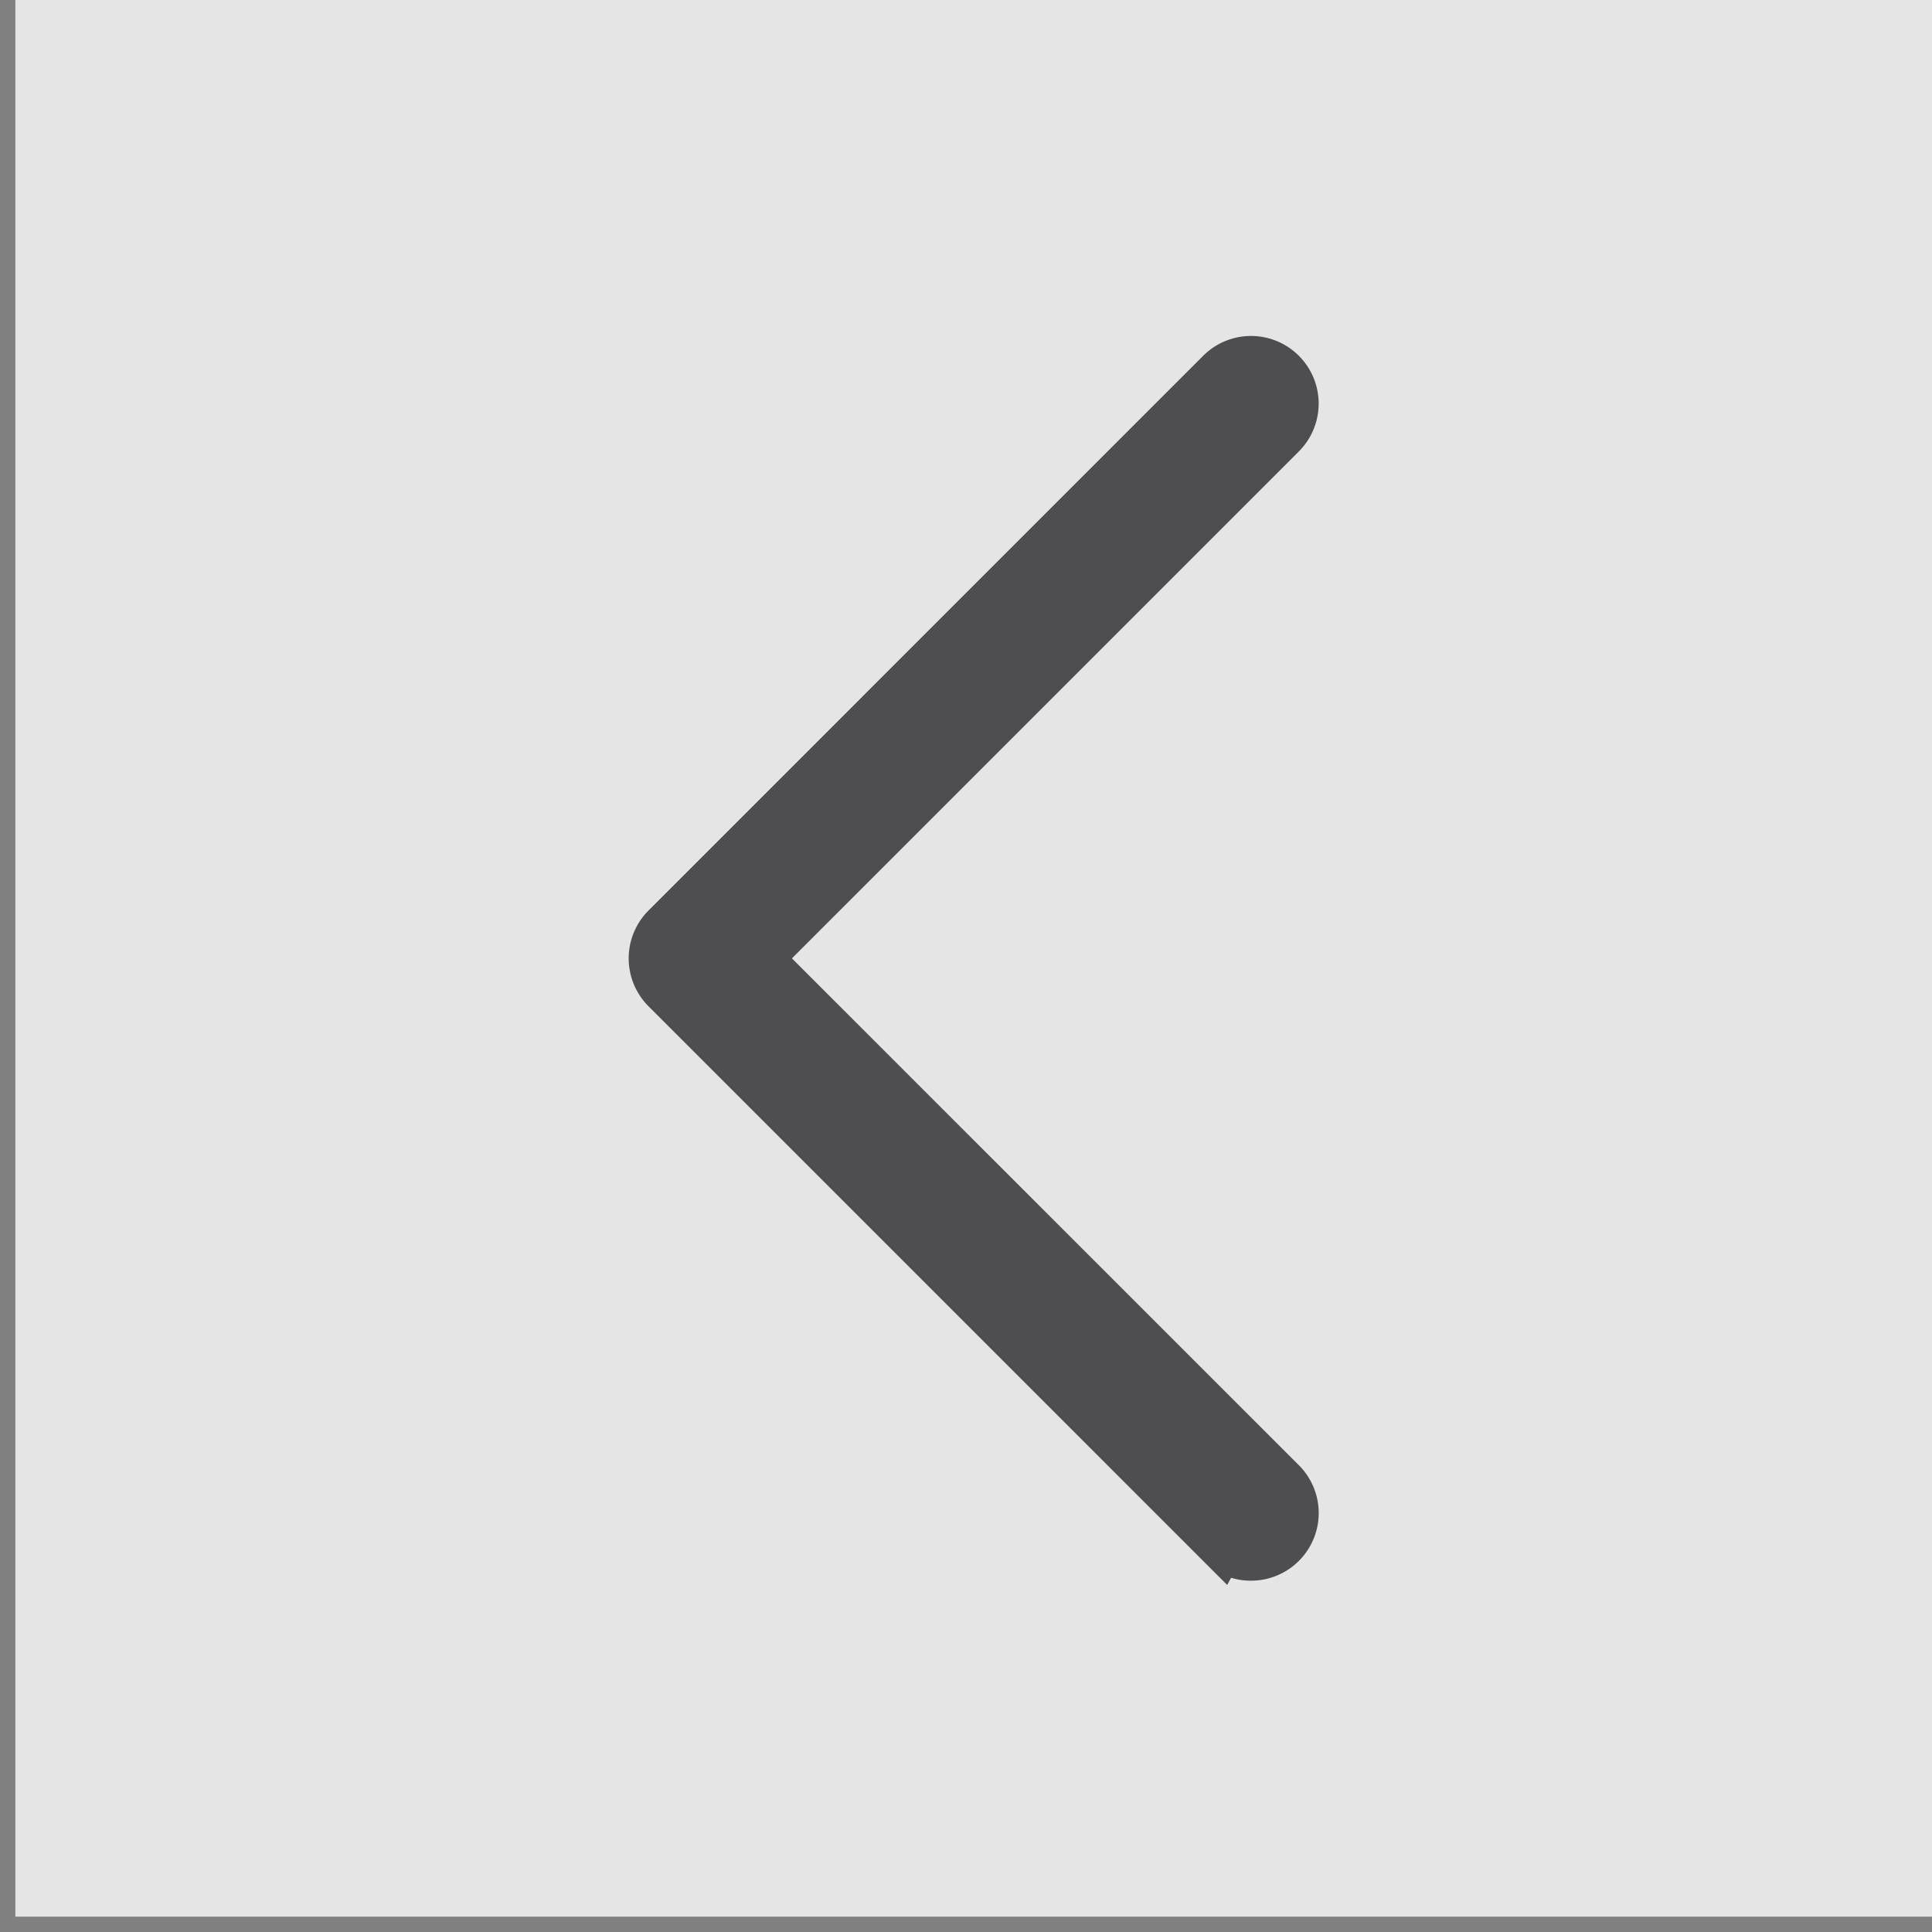 <svg xmlns="http://www.w3.org/2000/svg" xmlns:xlink="http://www.w3.org/1999/xlink" width="38" height="38" viewBox="0 0 38 38">
    <rect x="0" y="0" width="38" height="38" fill="#808080" stroke="none"/>
    <defs>
        <path id="a" d="M2.106 23.523a.808.808 0 0 1-.586.244.83.83 0 0 1-.588-1.418l10.324-10.322L.932 1.703A.83.83 0 0 1 2.106.528L13.017 11.44a.833.833 0 0 1 0 1.175l-10.91 10.91z"/>
    </defs>
    <g fill="none" fill-rule="evenodd" opacity=".8">
        <path fill="#FEFEFE" d="M38 37.698H.302V0H38z"/>
        <path fill="#3A648C" d="M24.019 30.346a.808.808 0 0 0 .586.244.83.83 0 0 0 .588-1.418L14.87 18.85 25.193 8.526a.83.83 0 0 0-1.174-1.174l-10.911 10.91a.833.833 0 0 0 0 1.175l10.91 10.91z"/>
        <g stroke="#414042" transform="matrix(-1 0 0 1 26.125 6.823)">
            <path fill="#414042" stroke-linejoin="square" stroke-width=".5" d="M1.929 23.347l10.91-10.91a.583.583 0 0 0 .001-.821L1.93.706a.58.58 0 0 0-.821.82l10.5 10.5-.176.178L1.109 22.525a.58.58 0 0 0 .82.822z"/>
            <use xlink:href="#a"/>
        </g>
    </g>
</svg>
